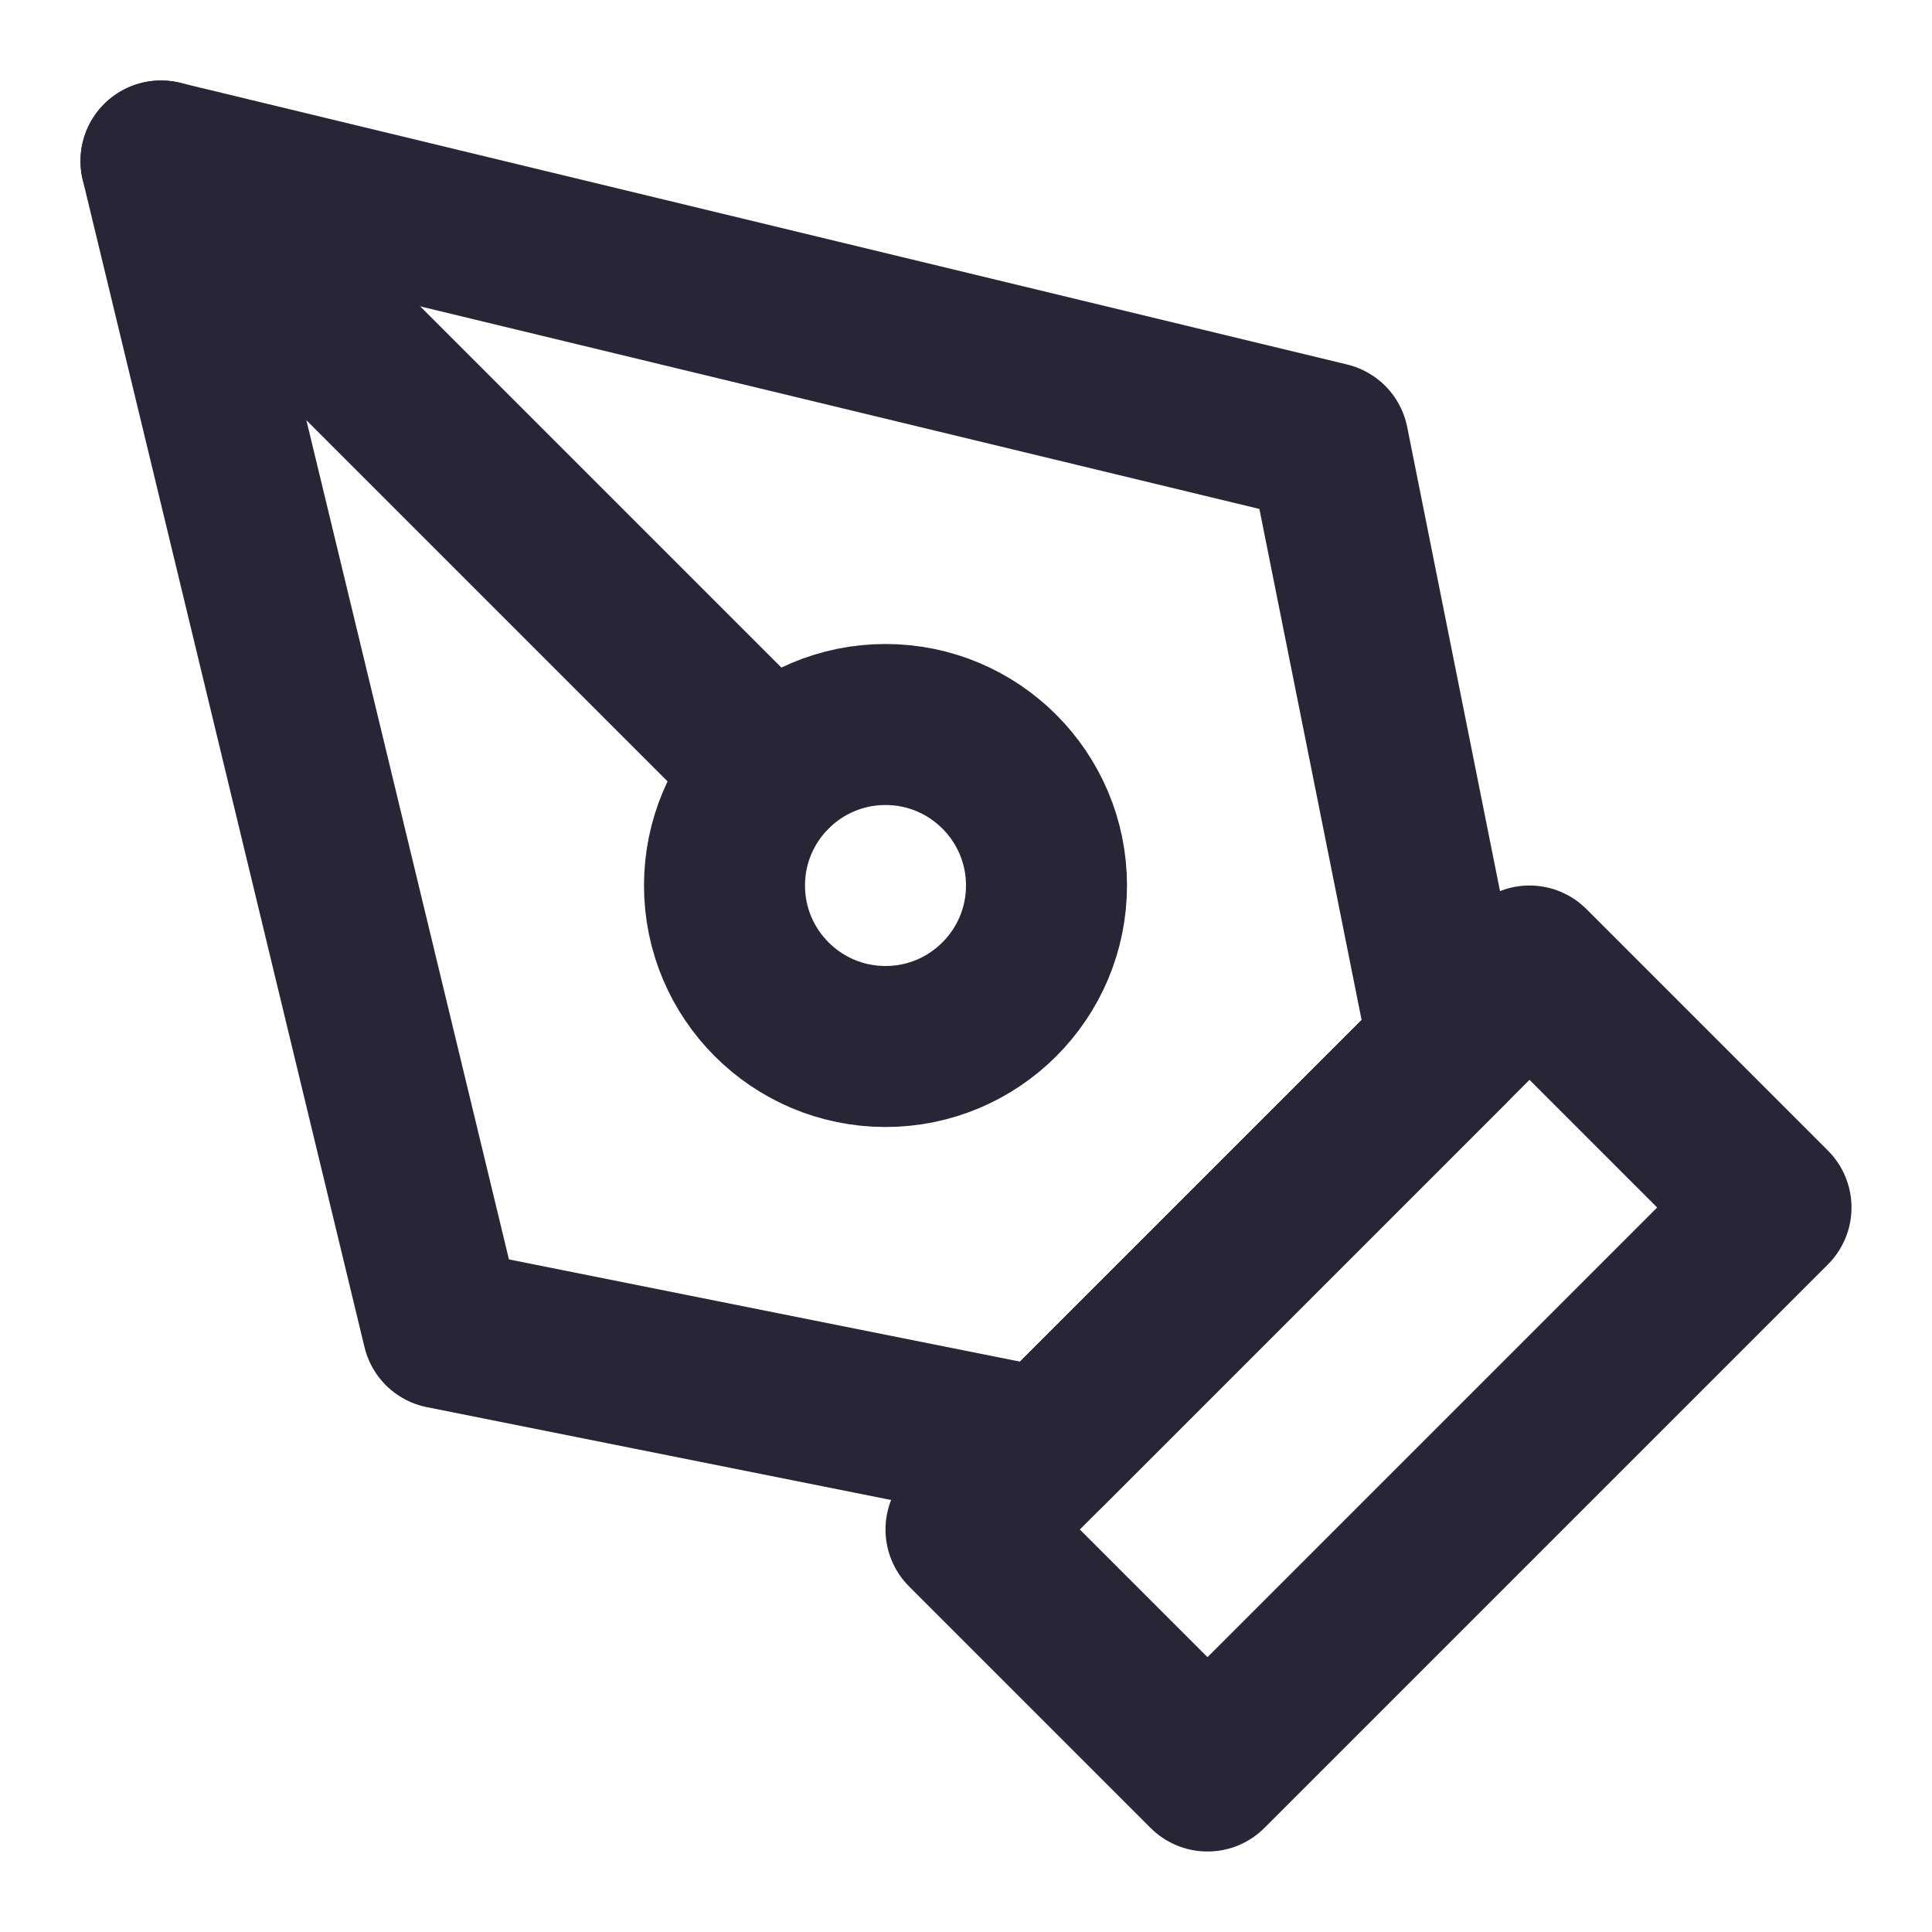 <svg width="18" height="18" viewBox="0 0 18 18" fill="none" xmlns="http://www.w3.org/2000/svg">
<path d="M9 14.25L14.25 9L16.5 11.25L11.25 16.5L9 14.25Z" stroke="#272637" stroke-width="1.5" stroke-linecap="round" stroke-linejoin="round"/>
<path d="M13.5 9.75L12.375 4.125L1.5 1.5L4.125 12.375L9.75 13.5L13.5 9.75Z" stroke="#272637" stroke-width="1.5" stroke-linecap="round" stroke-linejoin="round"/>
<path d="M1.5 1.5L7.189 7.189" stroke="#272637" stroke-width="1.5" stroke-linecap="round" stroke-linejoin="round"/>
<path d="M8.25 9.75C9.078 9.75 9.75 9.078 9.75 8.25C9.75 7.422 9.078 6.75 8.25 6.75C7.422 6.75 6.75 7.422 6.75 8.25C6.75 9.078 7.422 9.75 8.25 9.75Z" stroke="#272637" stroke-width="1.5" stroke-linecap="round" stroke-linejoin="round"/>
</svg>
